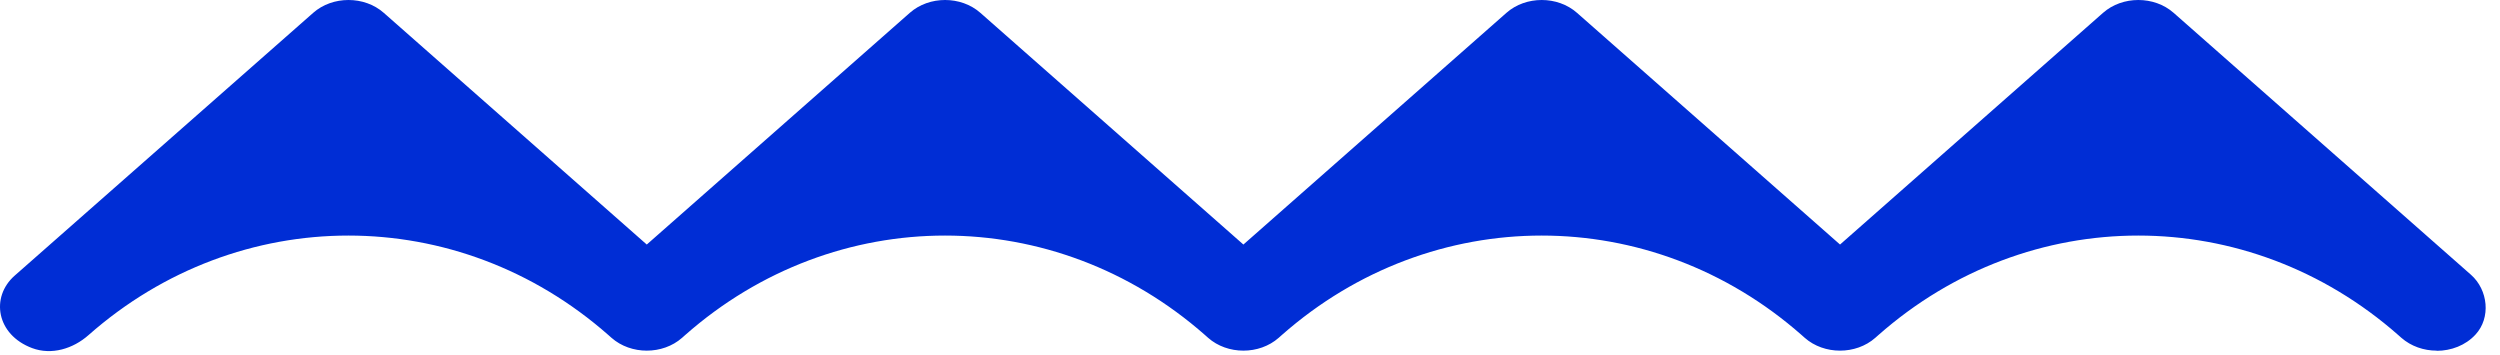 <svg width="148" height="21" viewBox="0 0 148 21" fill="none" xmlns="http://www.w3.org/2000/svg">
<path d="M144.249 20.758C143.489 20.758 142.74 20.504 142.16 19.997L141.98 19.838C133.06 11.981 120.109 11.981 111.199 19.838L111.019 19.997C109.869 21.012 107.989 21.012 106.839 19.997L106.66 19.838C97.74 11.981 84.79 11.981 75.879 19.838L75.7 19.997C74.549 21.012 72.669 21.012 71.519 19.997L71.34 19.838C62.419 11.981 49.469 11.981 40.559 19.838L40.38 19.997C39.23 21.012 37.349 21.012 36.2 19.997L36.02 19.838C27.099 11.981 14.149 11.981 5.24 19.838C4.32 20.652 3.05 21.033 1.909 20.61C-0.22 19.817 -0.571 17.585 0.869 16.317L18.54 0.761C19.689 -0.254 21.57 -0.254 22.72 0.761L38.289 14.477L53.859 0.761C55.01 -0.254 56.889 -0.254 58.039 0.761L73.609 14.477L89.18 0.761C90.329 -0.254 92.21 -0.254 93.359 0.761L108.93 14.477L124.499 0.761C125.649 -0.254 127.53 -0.254 128.68 0.761L146.279 16.264C147.299 17.163 147.47 18.812 146.55 19.806C145.96 20.451 145.099 20.768 144.249 20.768" fill="#002DD5"/>
</svg>
